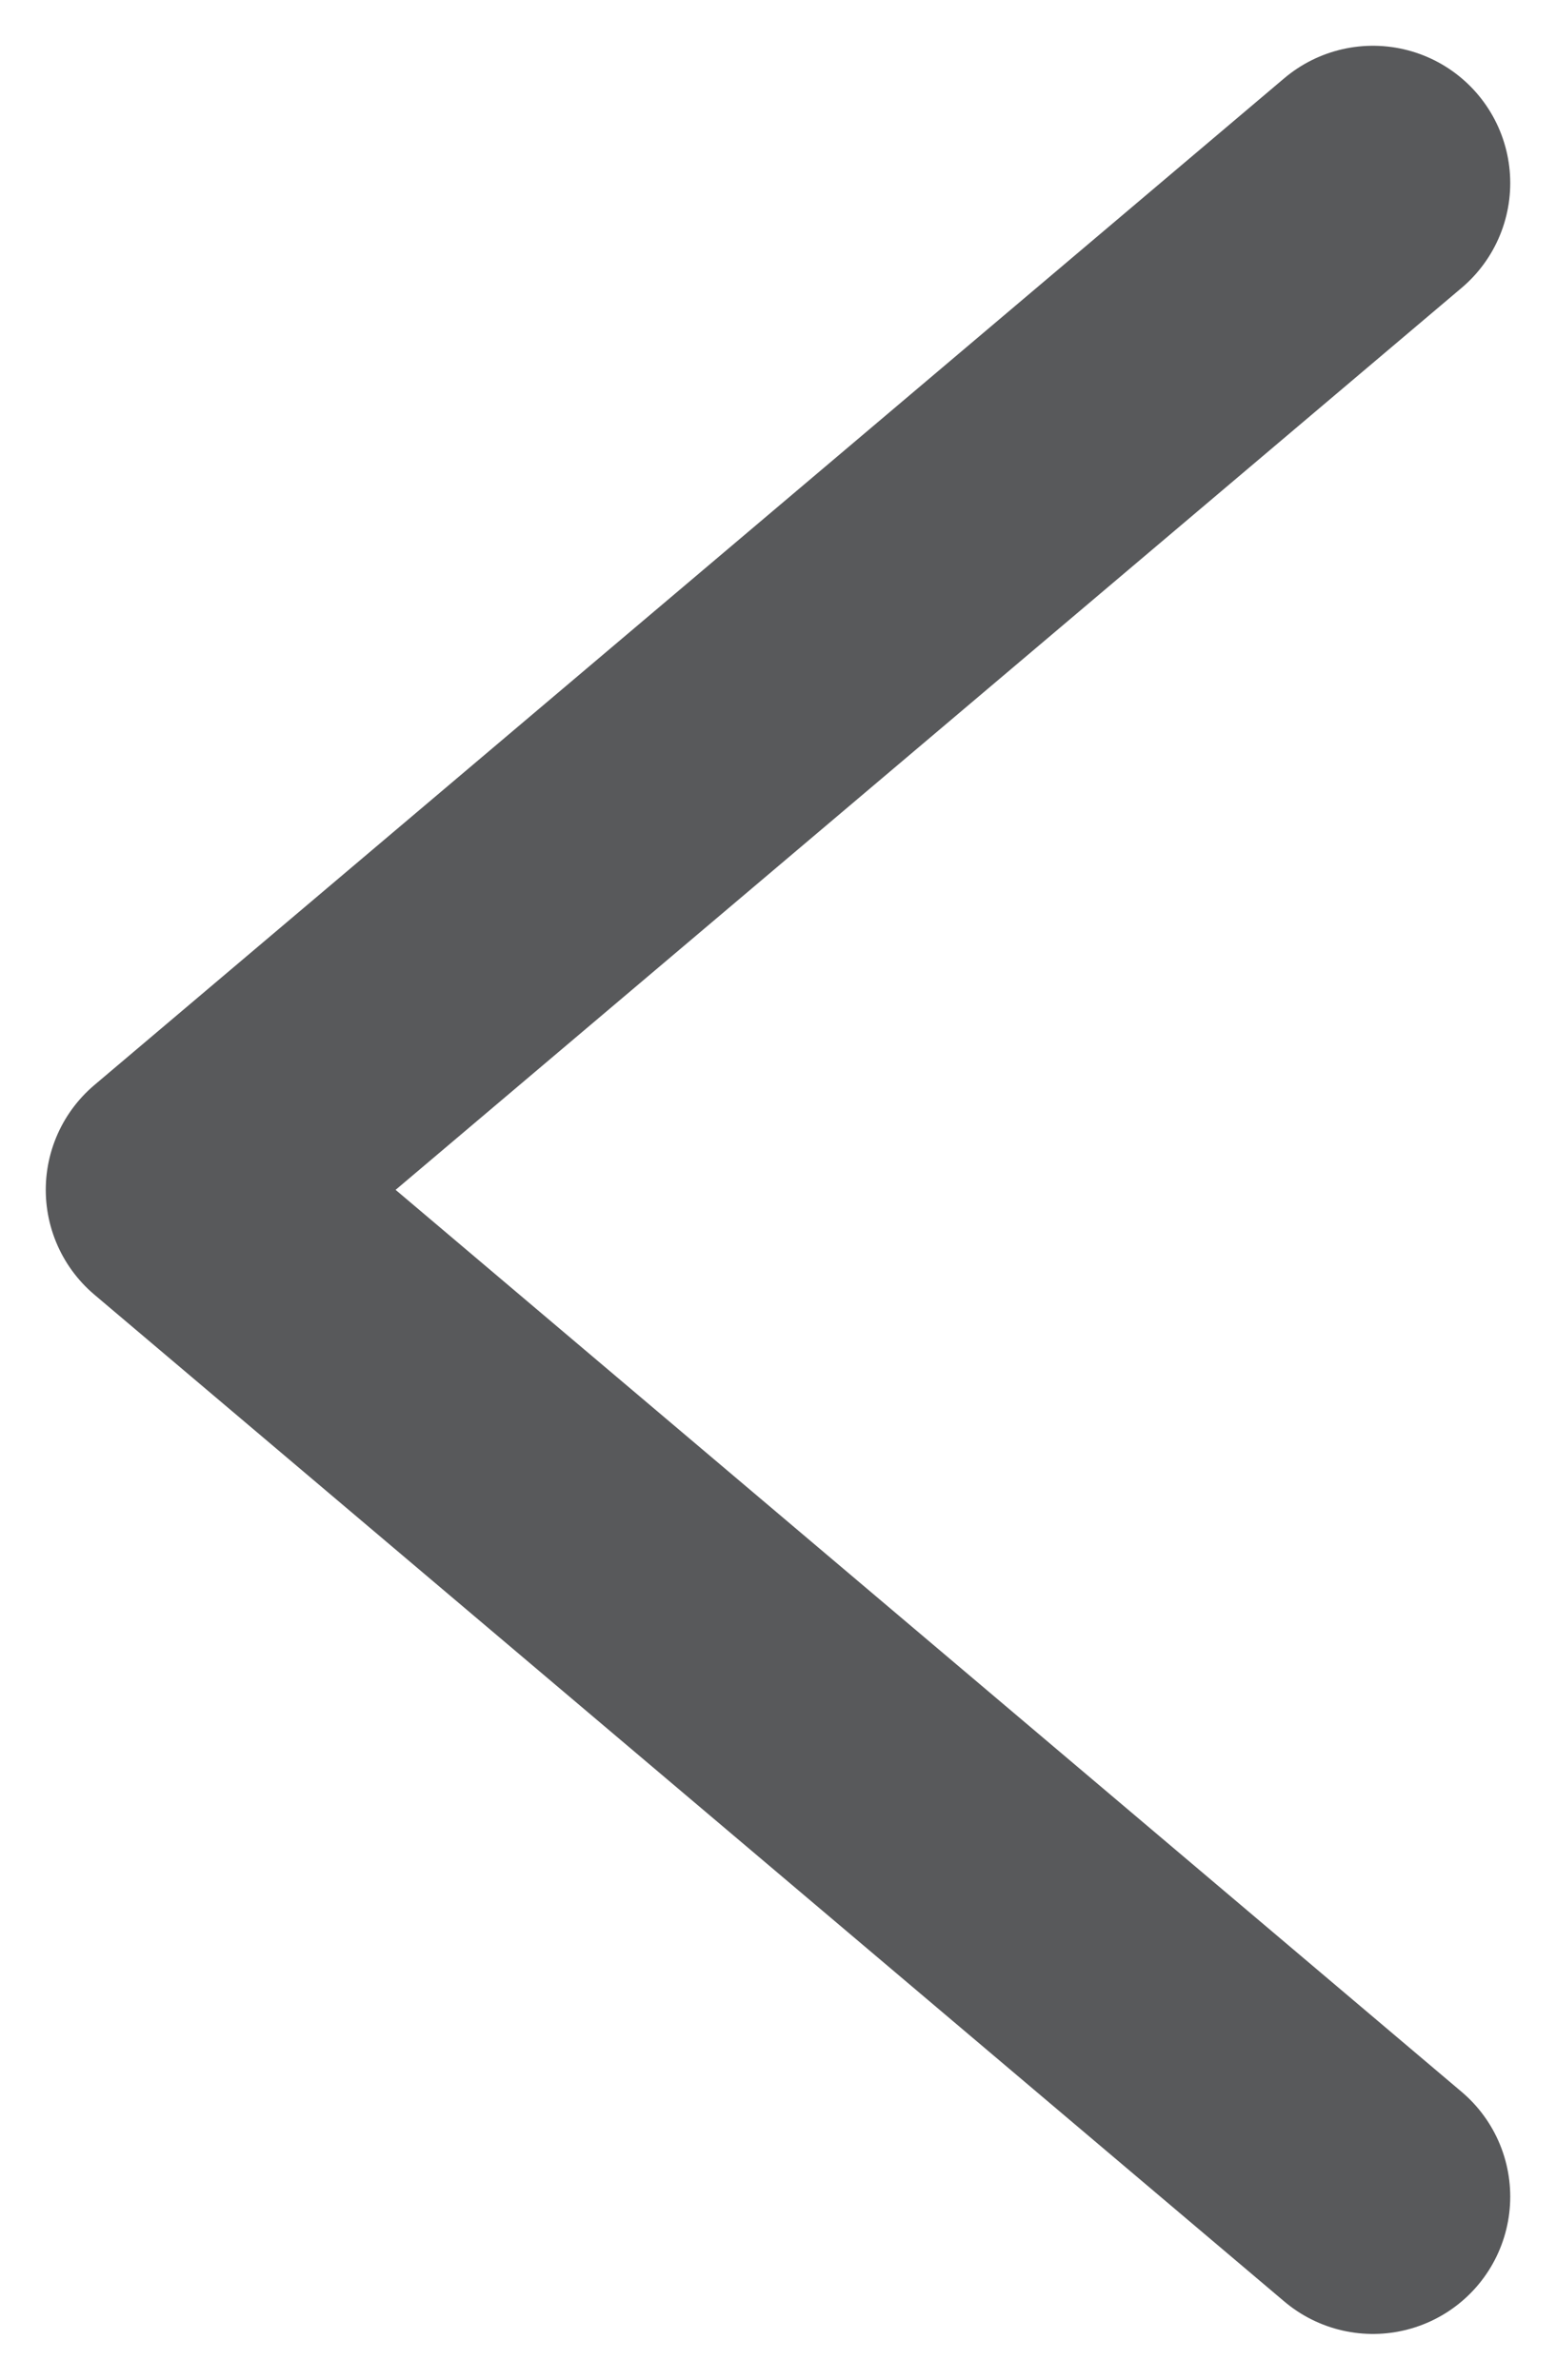 <svg xmlns="http://www.w3.org/2000/svg" width="17" height="26" viewBox="0 0 17 26">
    <path fill="none" stroke="#58595B" stroke-linecap="round" stroke-linejoin="round" stroke-width="3" d="M332 7750L345 7761 332 7772" transform="matrix(-1 0 0 1 347 -7748)"/>
</svg>
